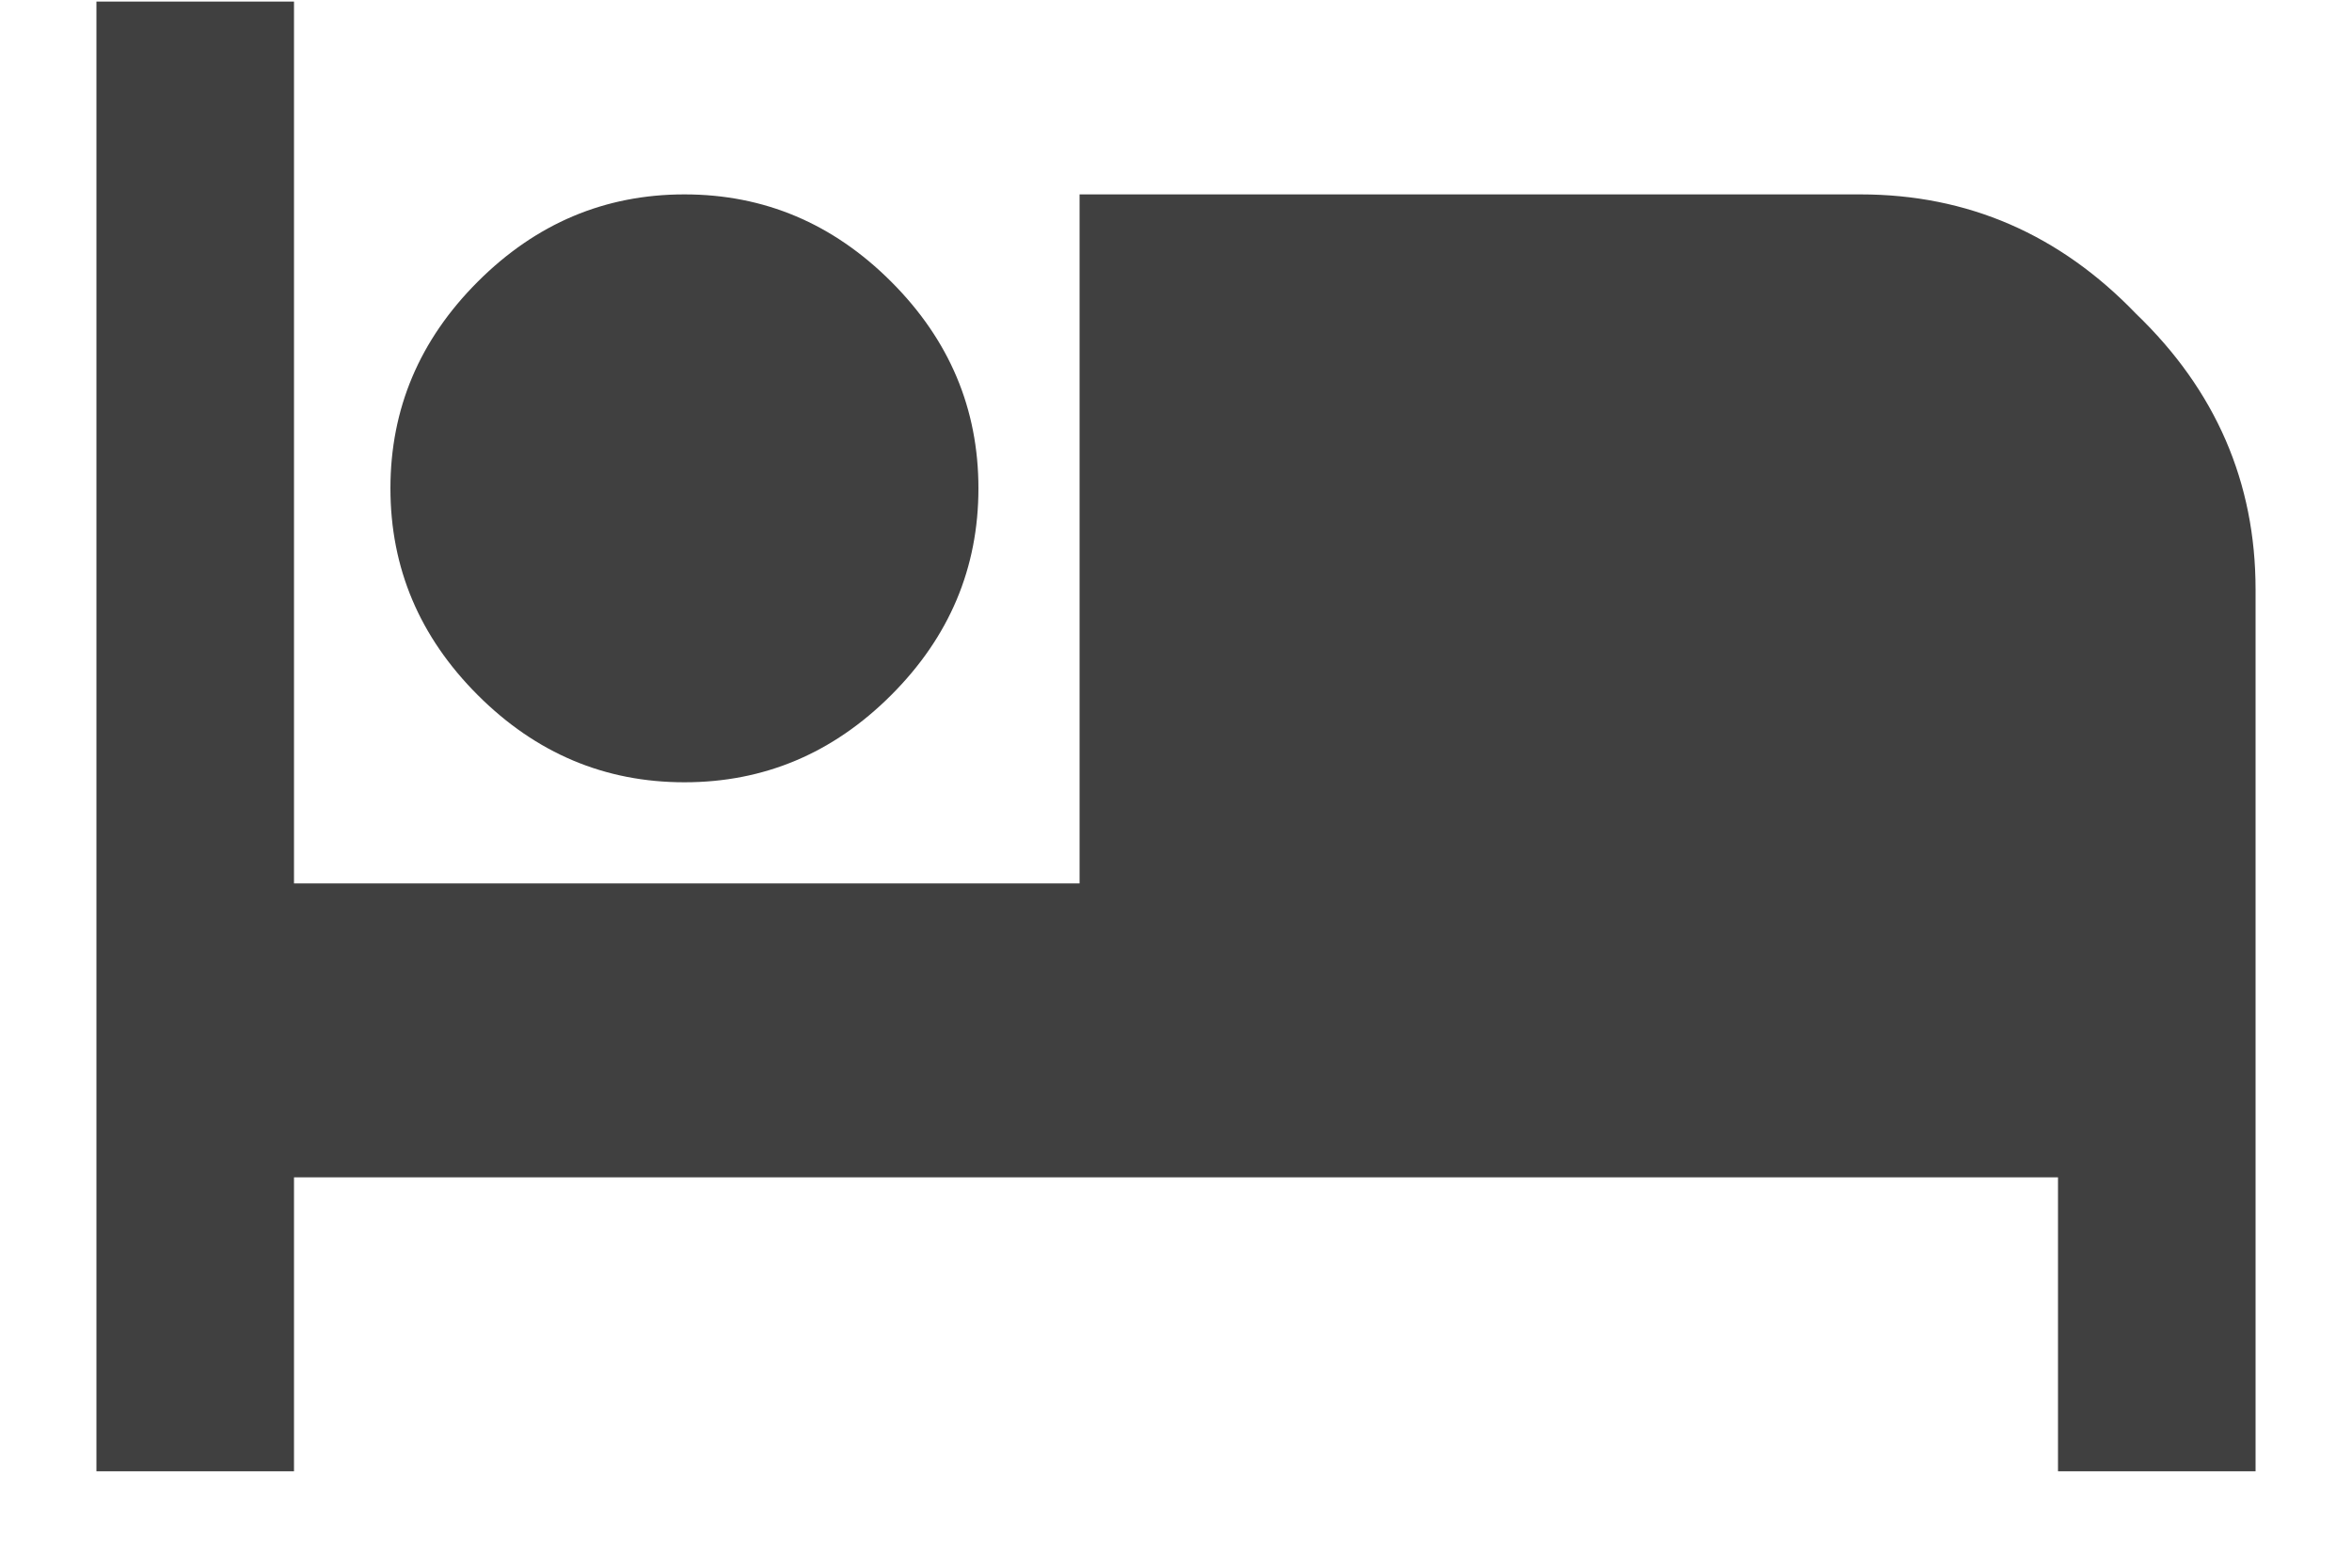 <svg width="24" height="16" viewBox="0 0 24 16" fill="none" xmlns="http://www.w3.org/2000/svg">
<path d="M18.984 1.984C20.078 1.984 21.016 2.391 21.797 3.203C22.609 3.984 23.016 4.922 23.016 6.016V15.016H21V12.016H3V15.016H0.984V0.016H3V9.016H11.016V1.984H18.984ZM9.094 7.094C8.5 7.688 7.797 7.984 6.984 7.984C6.172 7.984 5.469 7.688 4.875 7.094C4.281 6.5 3.984 5.797 3.984 4.984C3.984 4.172 4.281 3.469 4.875 2.875C5.469 2.281 6.172 1.984 6.984 1.984C7.797 1.984 8.5 2.281 9.094 2.875C9.688 3.469 9.984 4.172 9.984 4.984C9.984 5.797 9.688 6.5 9.094 7.094Z" fill="#2C2C2C" fill-opacity="0.9"/>
</svg>
